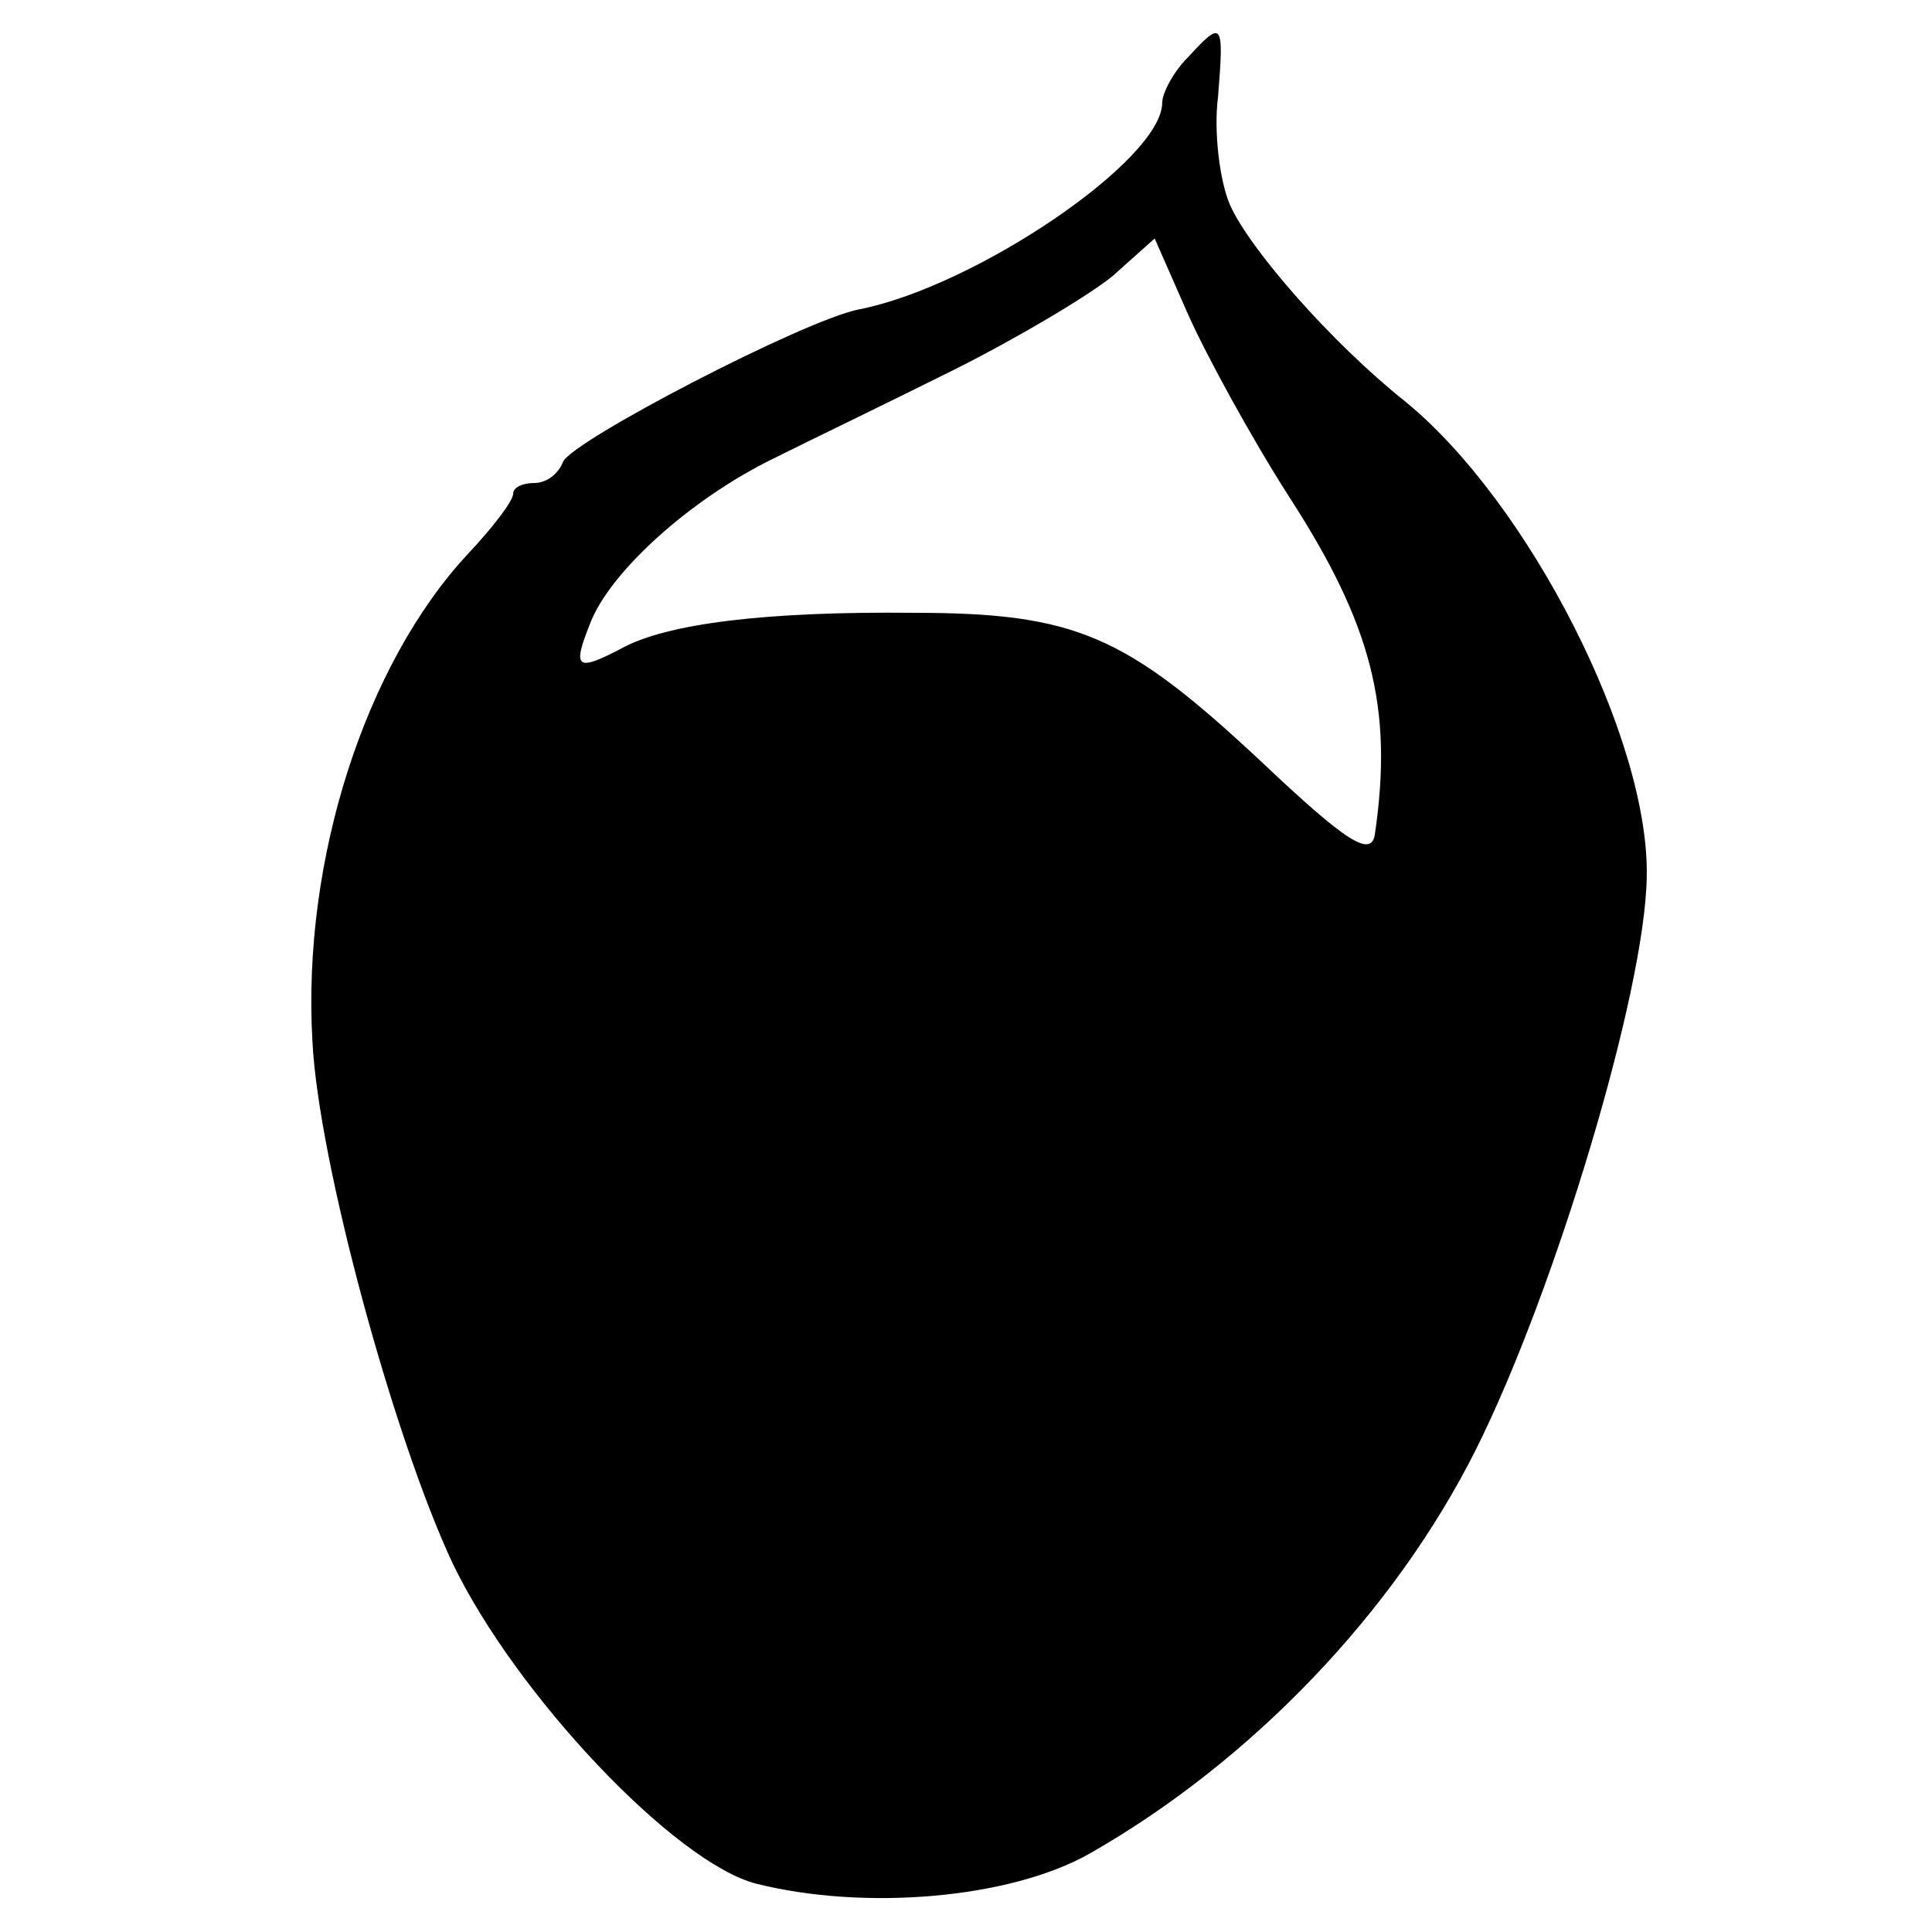 <?xml version="1.0" standalone="no"?>
<!DOCTYPE svg PUBLIC "-//W3C//DTD SVG 20010904//EN"
 "http://www.w3.org/TR/2001/REC-SVG-20010904/DTD/svg10.dtd">
<svg version="1.0" xmlns="http://www.w3.org/2000/svg"
 width="128pt" height="128pt" viewBox="0 0 128 128"
 preserveAspectRatio="xMidYMid meet">
<g transform="translate(0,128) scale(0.1,-0.1)"
fill="#000000" stroke="none">
<path d="M787 1242 c-10 -10 -17 -24 -17 -30 0 -38 -124 -122 -201 -137 -36
-7 -190 -87 -196 -101 -3 -8 -11 -14 -19 -14 -8 0 -14 -3 -14 -7 0 -5 -14 -23
-30 -40 -68 -73 -110 -203 -103 -323 4 -80 54 -263 93 -346 42 -87 147 -198
201 -212 72 -18 168 -10 221 20 107 61 202 160 256 268 52 104 112 303 113
379 2 91 -78 248 -160 315 -49 39 -103 101 -116 130 -7 16 -11 49 -8 72 4 50
3 51 -20 26z m67 -291 c55 -85 69 -140 57 -223 -2 -17 -19 -6 -76 48 -89 83
-122 98 -230 98 -97 1 -164 -7 -194 -24 -29 -15 -32 -13 -20 17 13 34 66 82
121 109 24 12 78 38 120 59 42 21 89 49 105 62 l28 25 22 -50 c12 -27 42 -82
67 -121z"/>
</g>
</svg>
